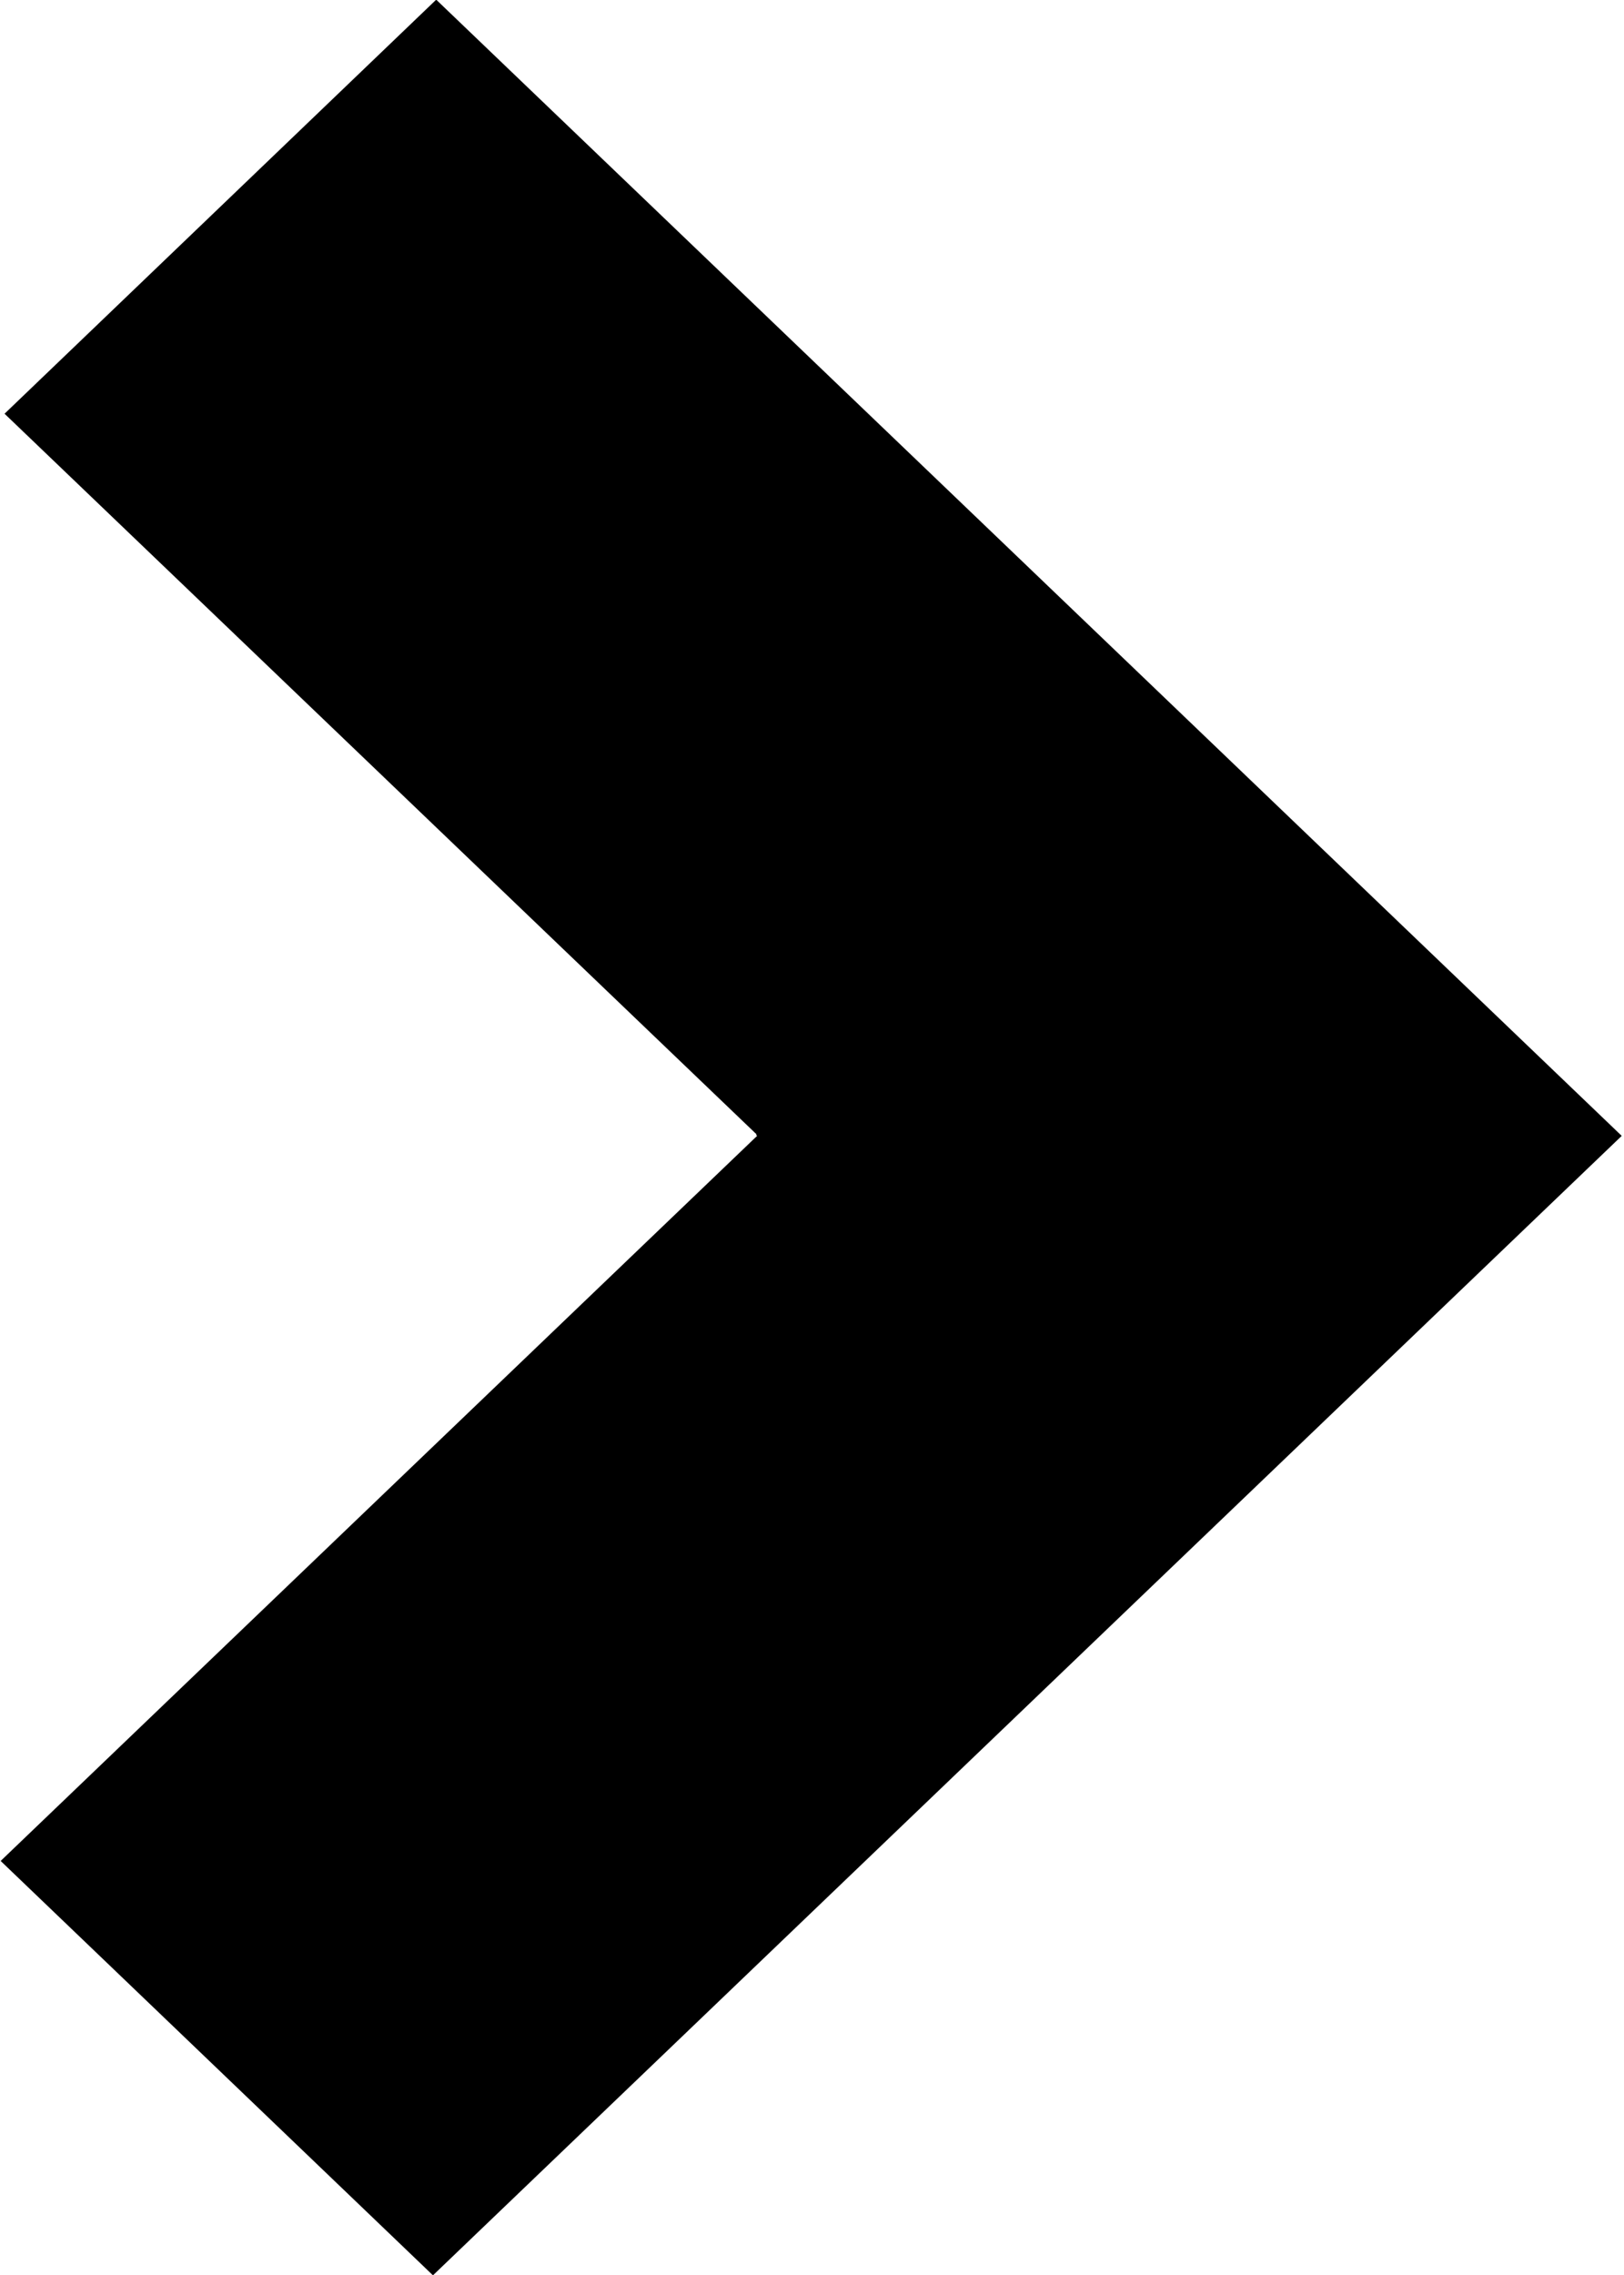 <svg xmlns="http://www.w3.org/2000/svg" xmlns:xlink="http://www.w3.org/1999/xlink" width="5px" height="7px">
  <path fill-rule="evenodd" fill="rgb(0, 0, 0)"
    d="M1.333,7.001 L0.002,5.726 L2.331,3.495 L2.328,3.492 L2.329,3.490 L0.014,1.273 L1.343,-0.001 L4.993,3.495 L1.333,7.001 Z" />
</svg>